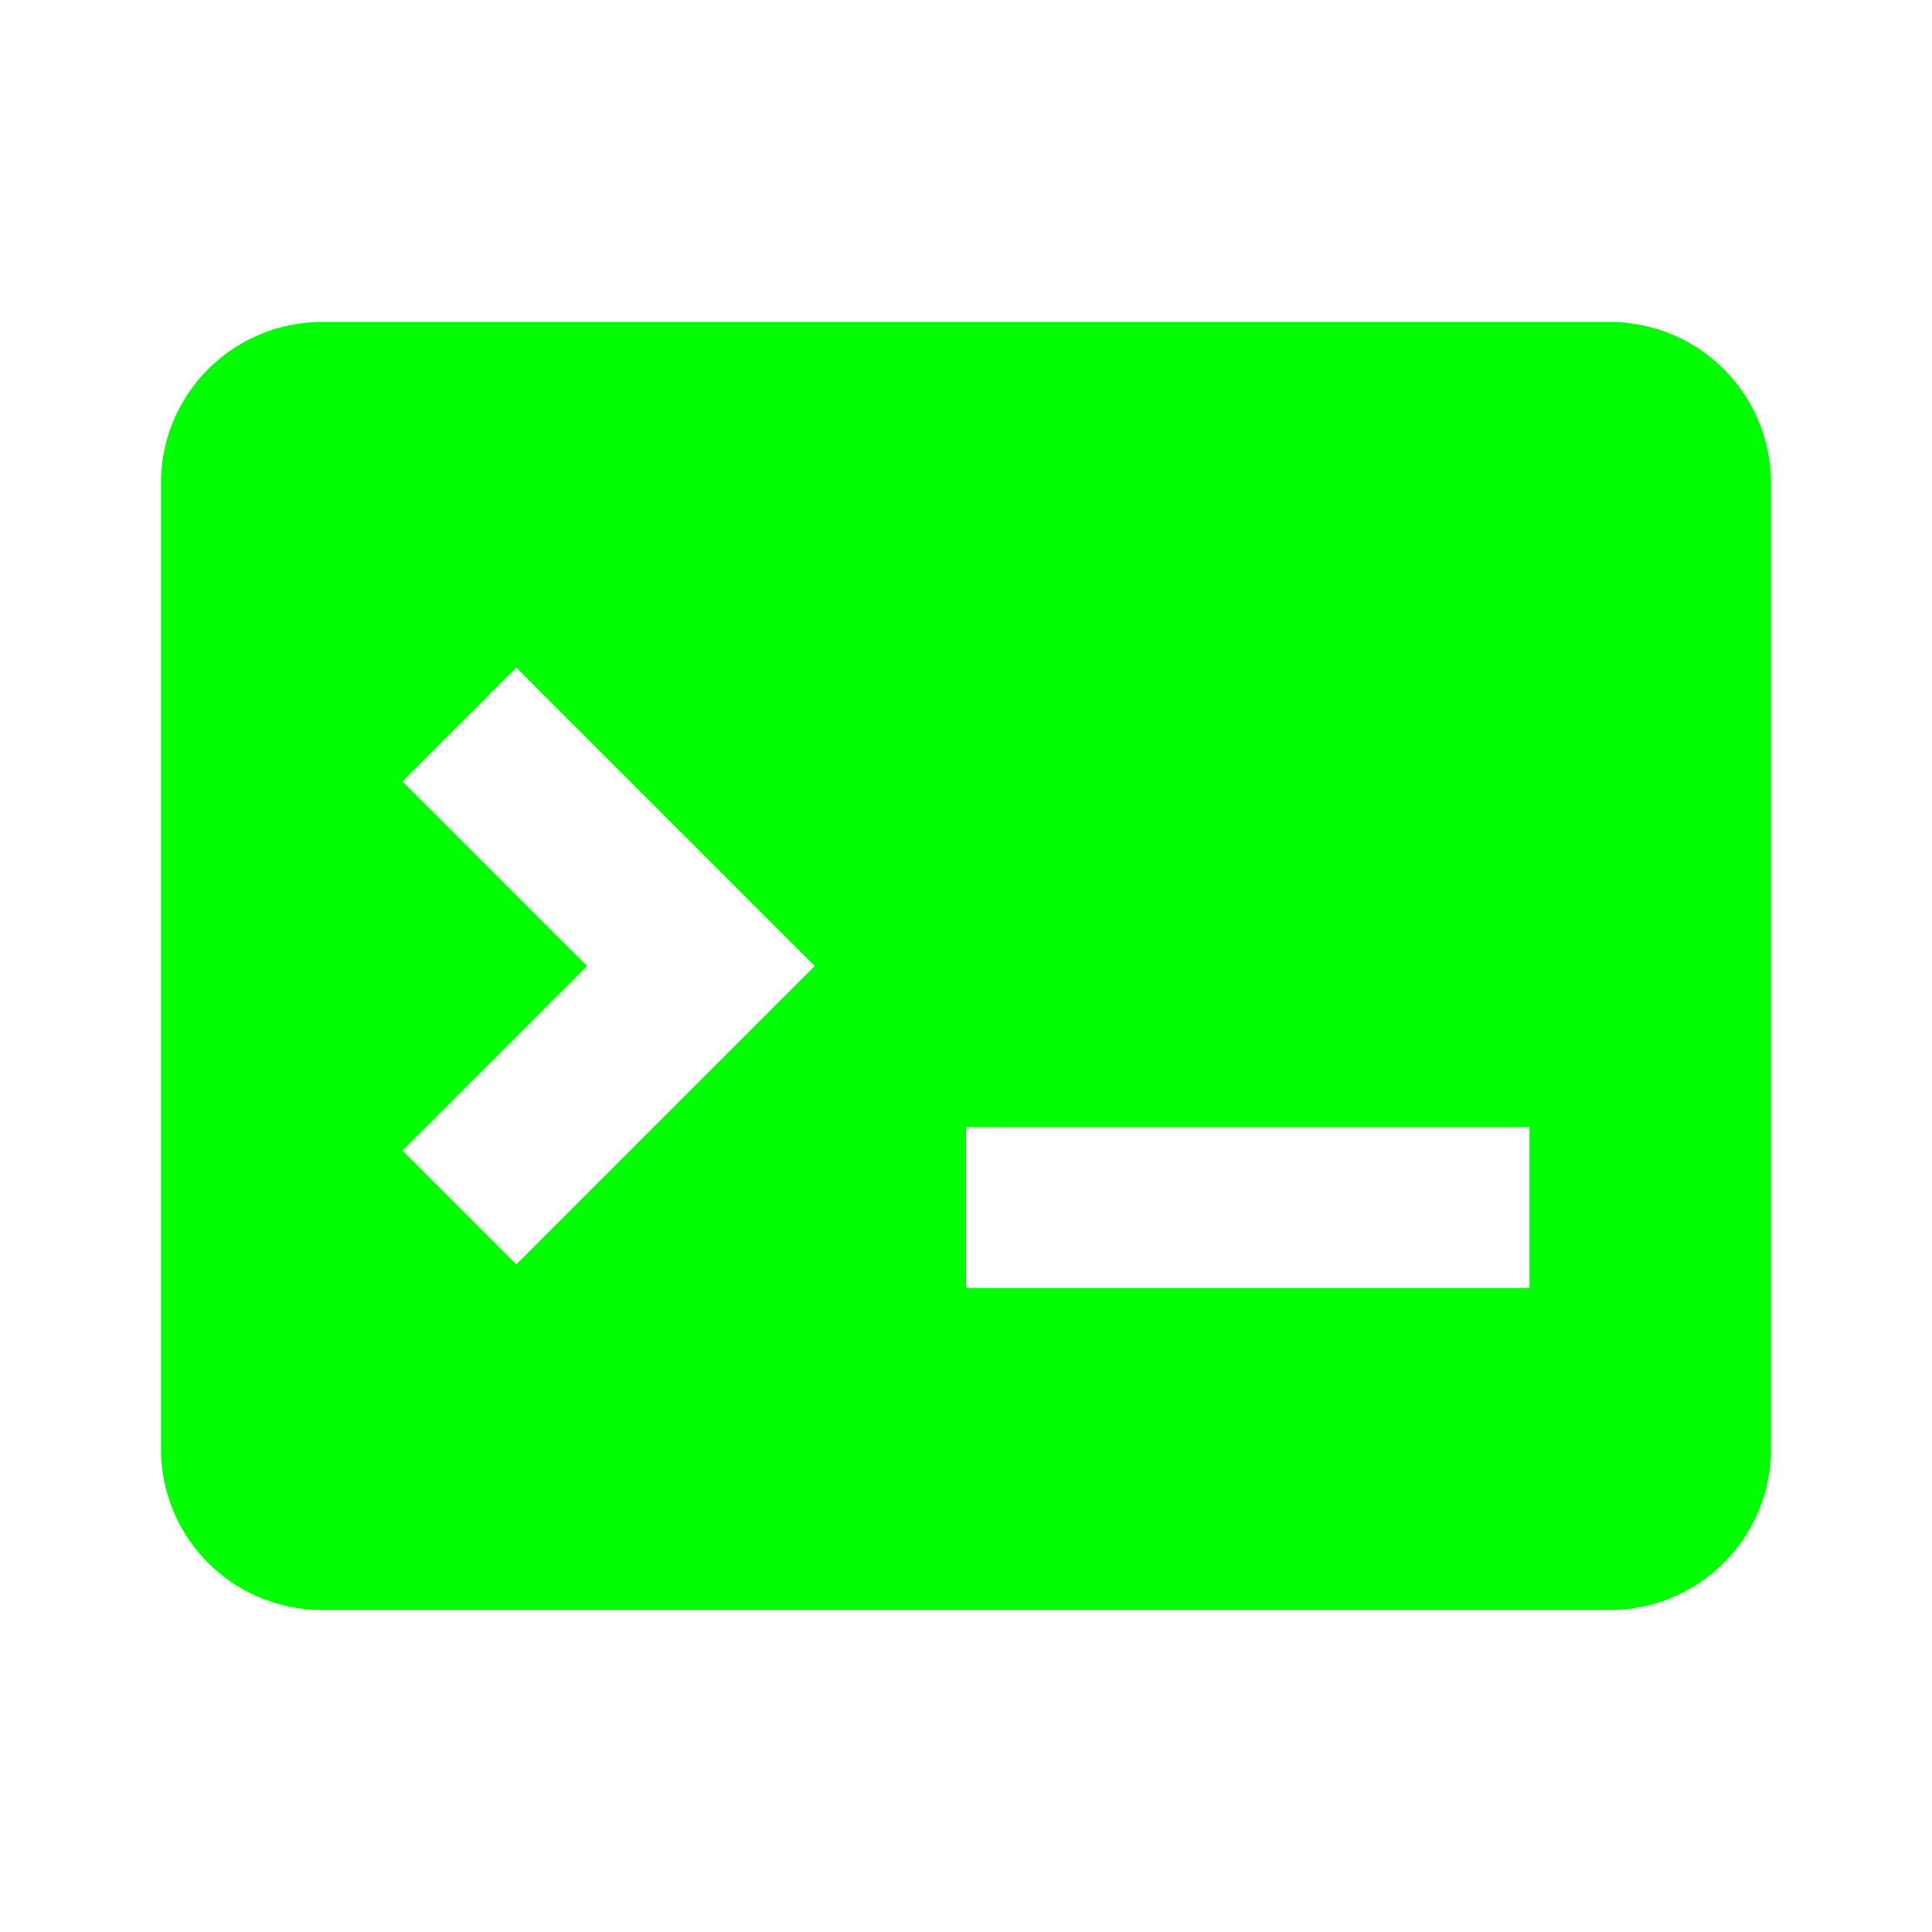 <svg xmlns="http://www.w3.org/2000/svg" width="1em" height="1em" viewBox="0 0 24 24">
	<path fill="#00ff00" d="M20 4H4a2 2 0 0 0-2 2v12a2 2 0 0 0 2 2h16a2 2 0 0 0 2-2V6a2 2 0 0 0-2-2M6.414 15.707L5 14.293L7.293 12L5 9.707l1.414-1.414L10.121 12zM19 16h-7v-2h7z" />
</svg>